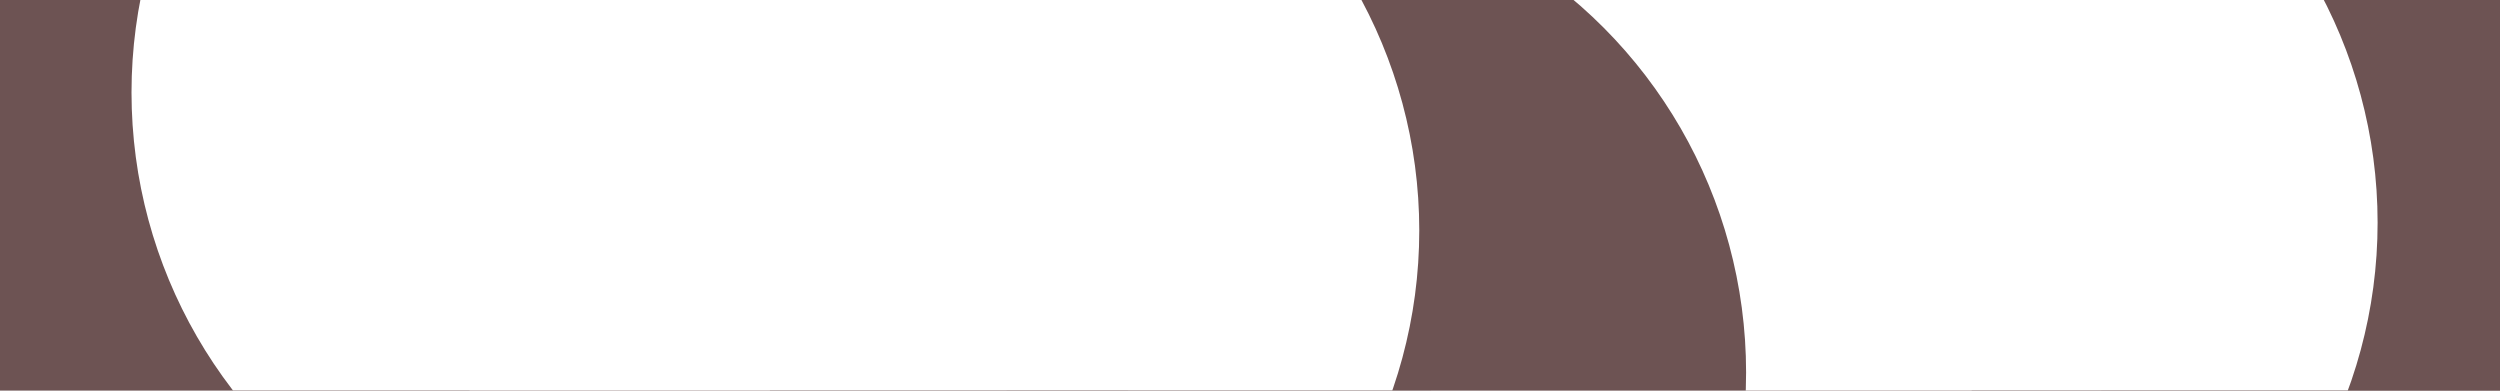 <svg id="visual" viewBox="0 0 1920 300" width="1920" height="300" xmlns="http://www.w3.org/2000/svg" xmlns:xlink="http://www.w3.org/1999/xlink" version="1.1"><defs><filter id="blur1" x="-10%" y="-10%" width="120%" height="120%"><feFlood flood-opacity="0" result="BackgroundImageFix"></feFlood><feBlend mode="normal" in="SourceGraphic" in2="BackgroundImageFix" result="shape"></feBlend><feGaussianBlur stdDeviation="169" result="effect1_foregroundBlur"></feGaussianBlur></filter></defs><rect width="1920" height="300" fill="#6d5353"></rect><g filter="url(#blur1)"><circle cx="1240" cy="270" fill="#ffffff" r="375"></circle><circle cx="1852" cy="137" fill="#6d5353" r="375"></circle><circle cx="476" cy="71" fill="#ffffff" r="375"></circle><circle cx="1451" cy="171" fill="#ffffff" r="375"></circle><circle cx="966" cy="286" fill="#6d5353" r="375"></circle><circle cx="715" cy="177" fill="#ffffff" r="375"></circle></g></svg>